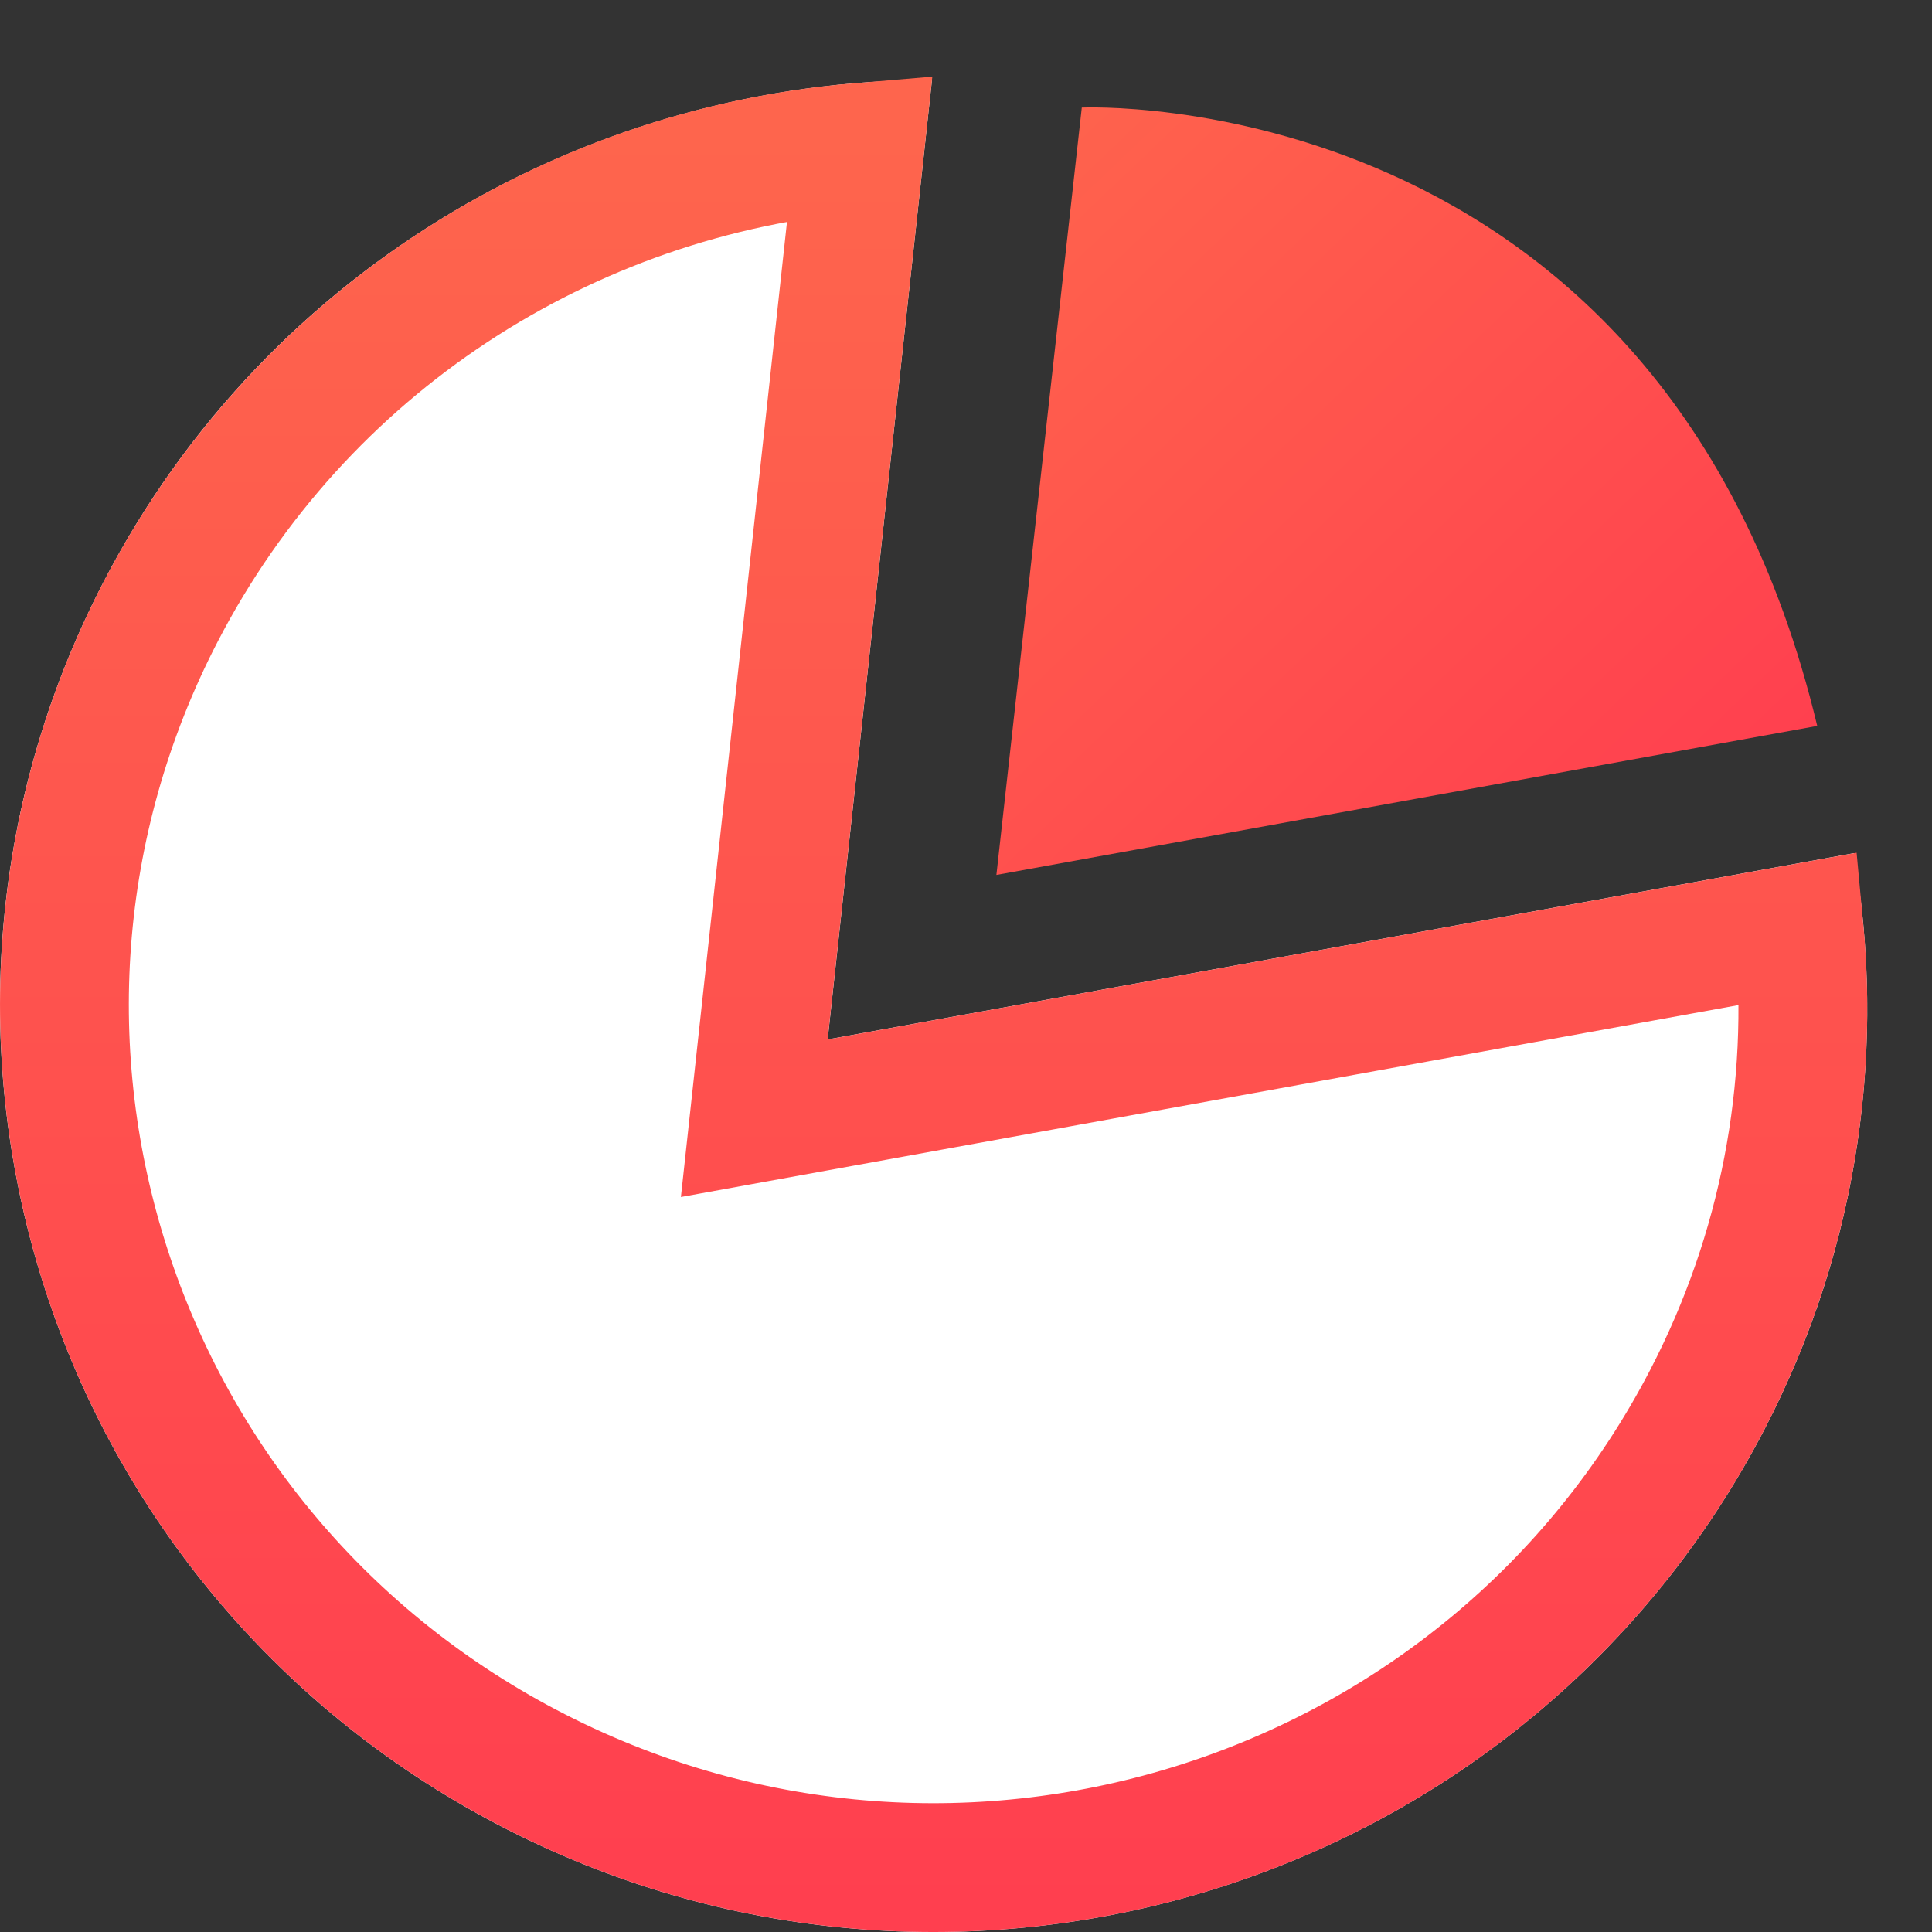 <?xml version="1.0" encoding="UTF-8"?>
<svg width="15px" height="15px" viewBox="0 0 15 15" version="1.1" xmlns="http://www.w3.org/2000/svg" xmlns:xlink="http://www.w3.org/1999/xlink">
    <rect x="0" y="0" width="15" height="15" fill="#333333" stroke="none"/>
    <!-- Generator: Sketch 44.1 (41455) - http://www.bohemiancoding.com/sketch -->
    <title>Group 4</title>
    <desc>Created with Sketch.</desc>
    <defs>
        <linearGradient x1="0%" y1="0%" x2="96.952%" y2="98.485%" id="linearGradient-1">
            <stop stop-color="#FE654D" offset="0%"></stop>
            <stop stop-color="#FF5B4D" offset="25.284%"></stop>
            <stop stop-color="#FF3D4F" offset="100%"></stop>
        </linearGradient>
        <linearGradient x1="50%" y1="0%" x2="50%" y2="99.683%" id="linearGradient-2">
            <stop stop-color="#FE654D" offset="0%"></stop>
            <stop stop-color="#FF3D4F" offset="100%"></stop>
        </linearGradient>
        <path d="M0.803,4.52 C-1.027,8.051 0.376,12.389 3.938,14.204 C7.499,16.019 11.871,14.626 13.701,11.094 C14.444,9.662 14.646,8.099 14.394,6.624 L6.426,8.07 L7.236,0.62 C4.613,0.626 2.085,2.046 0.803,4.52 Z" id="path-3"></path>
    </defs>
    <g id="敲定页" stroke="none" stroke-width="1" fill="none" fill-rule="evenodd">
        <g id="资产首页" transform="translate(-15, -346)">
            <g id="Group-4" transform="translate(15, 346)">
                <rect id="Rectangle-8" x="0" y="0" width="15" height="15"></rect>
                <path d="M7.736,6.793 L8.399,0.835 C8.399,0.835 12.909,0.625 14.109,5.636 L7.736,6.793 L7.736,6.793" id="Path" fill="url(#linearGradient-1)"></path>
                <g id="Path">
                    <use fill="#FFFFFF" fill-rule="evenodd" xlink:href="#path-3"></use>
                    <path stroke="url(#linearGradient-2)" stroke-width="1" d="M13.968,7.21 L5.856,8.682 L6.676,1.144 C4.388,1.337 2.325,2.67 1.247,4.75 L1.247,4.75 C-0.455,8.035 0.85,12.069 4.165,13.758 C7.481,15.449 11.554,14.152 13.257,10.864 C13.849,9.722 14.086,8.462 13.968,7.21 Z"></path>
                </g>
            </g>
        </g>
    </g>
</svg>